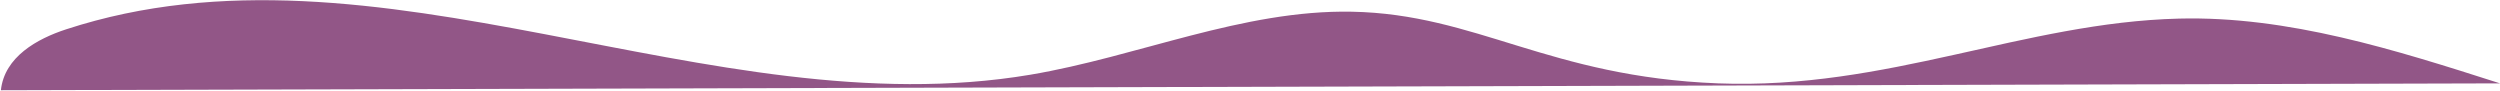 <svg width="2016" height="73" viewBox="0 0 2016 73" fill="none" xmlns="http://www.w3.org/2000/svg">
<path d="M0.717 72.768C3.587 45.818 30.023 31.258 53.297 23.655C304.138 -58.277 572.314 103.767 830.707 60.279C917.709 45.635 1002.12 7.763 1090.1 9.438C1190.57 11.34 1249 61.955 1385.5 67.227C1522 72.5 1631.78 18.167 1757.07 15.001C1845.11 12.779 1931.34 40.125 2016.01 67.227L0.717 72.768Z" fill="#925687"/>
</svg>
